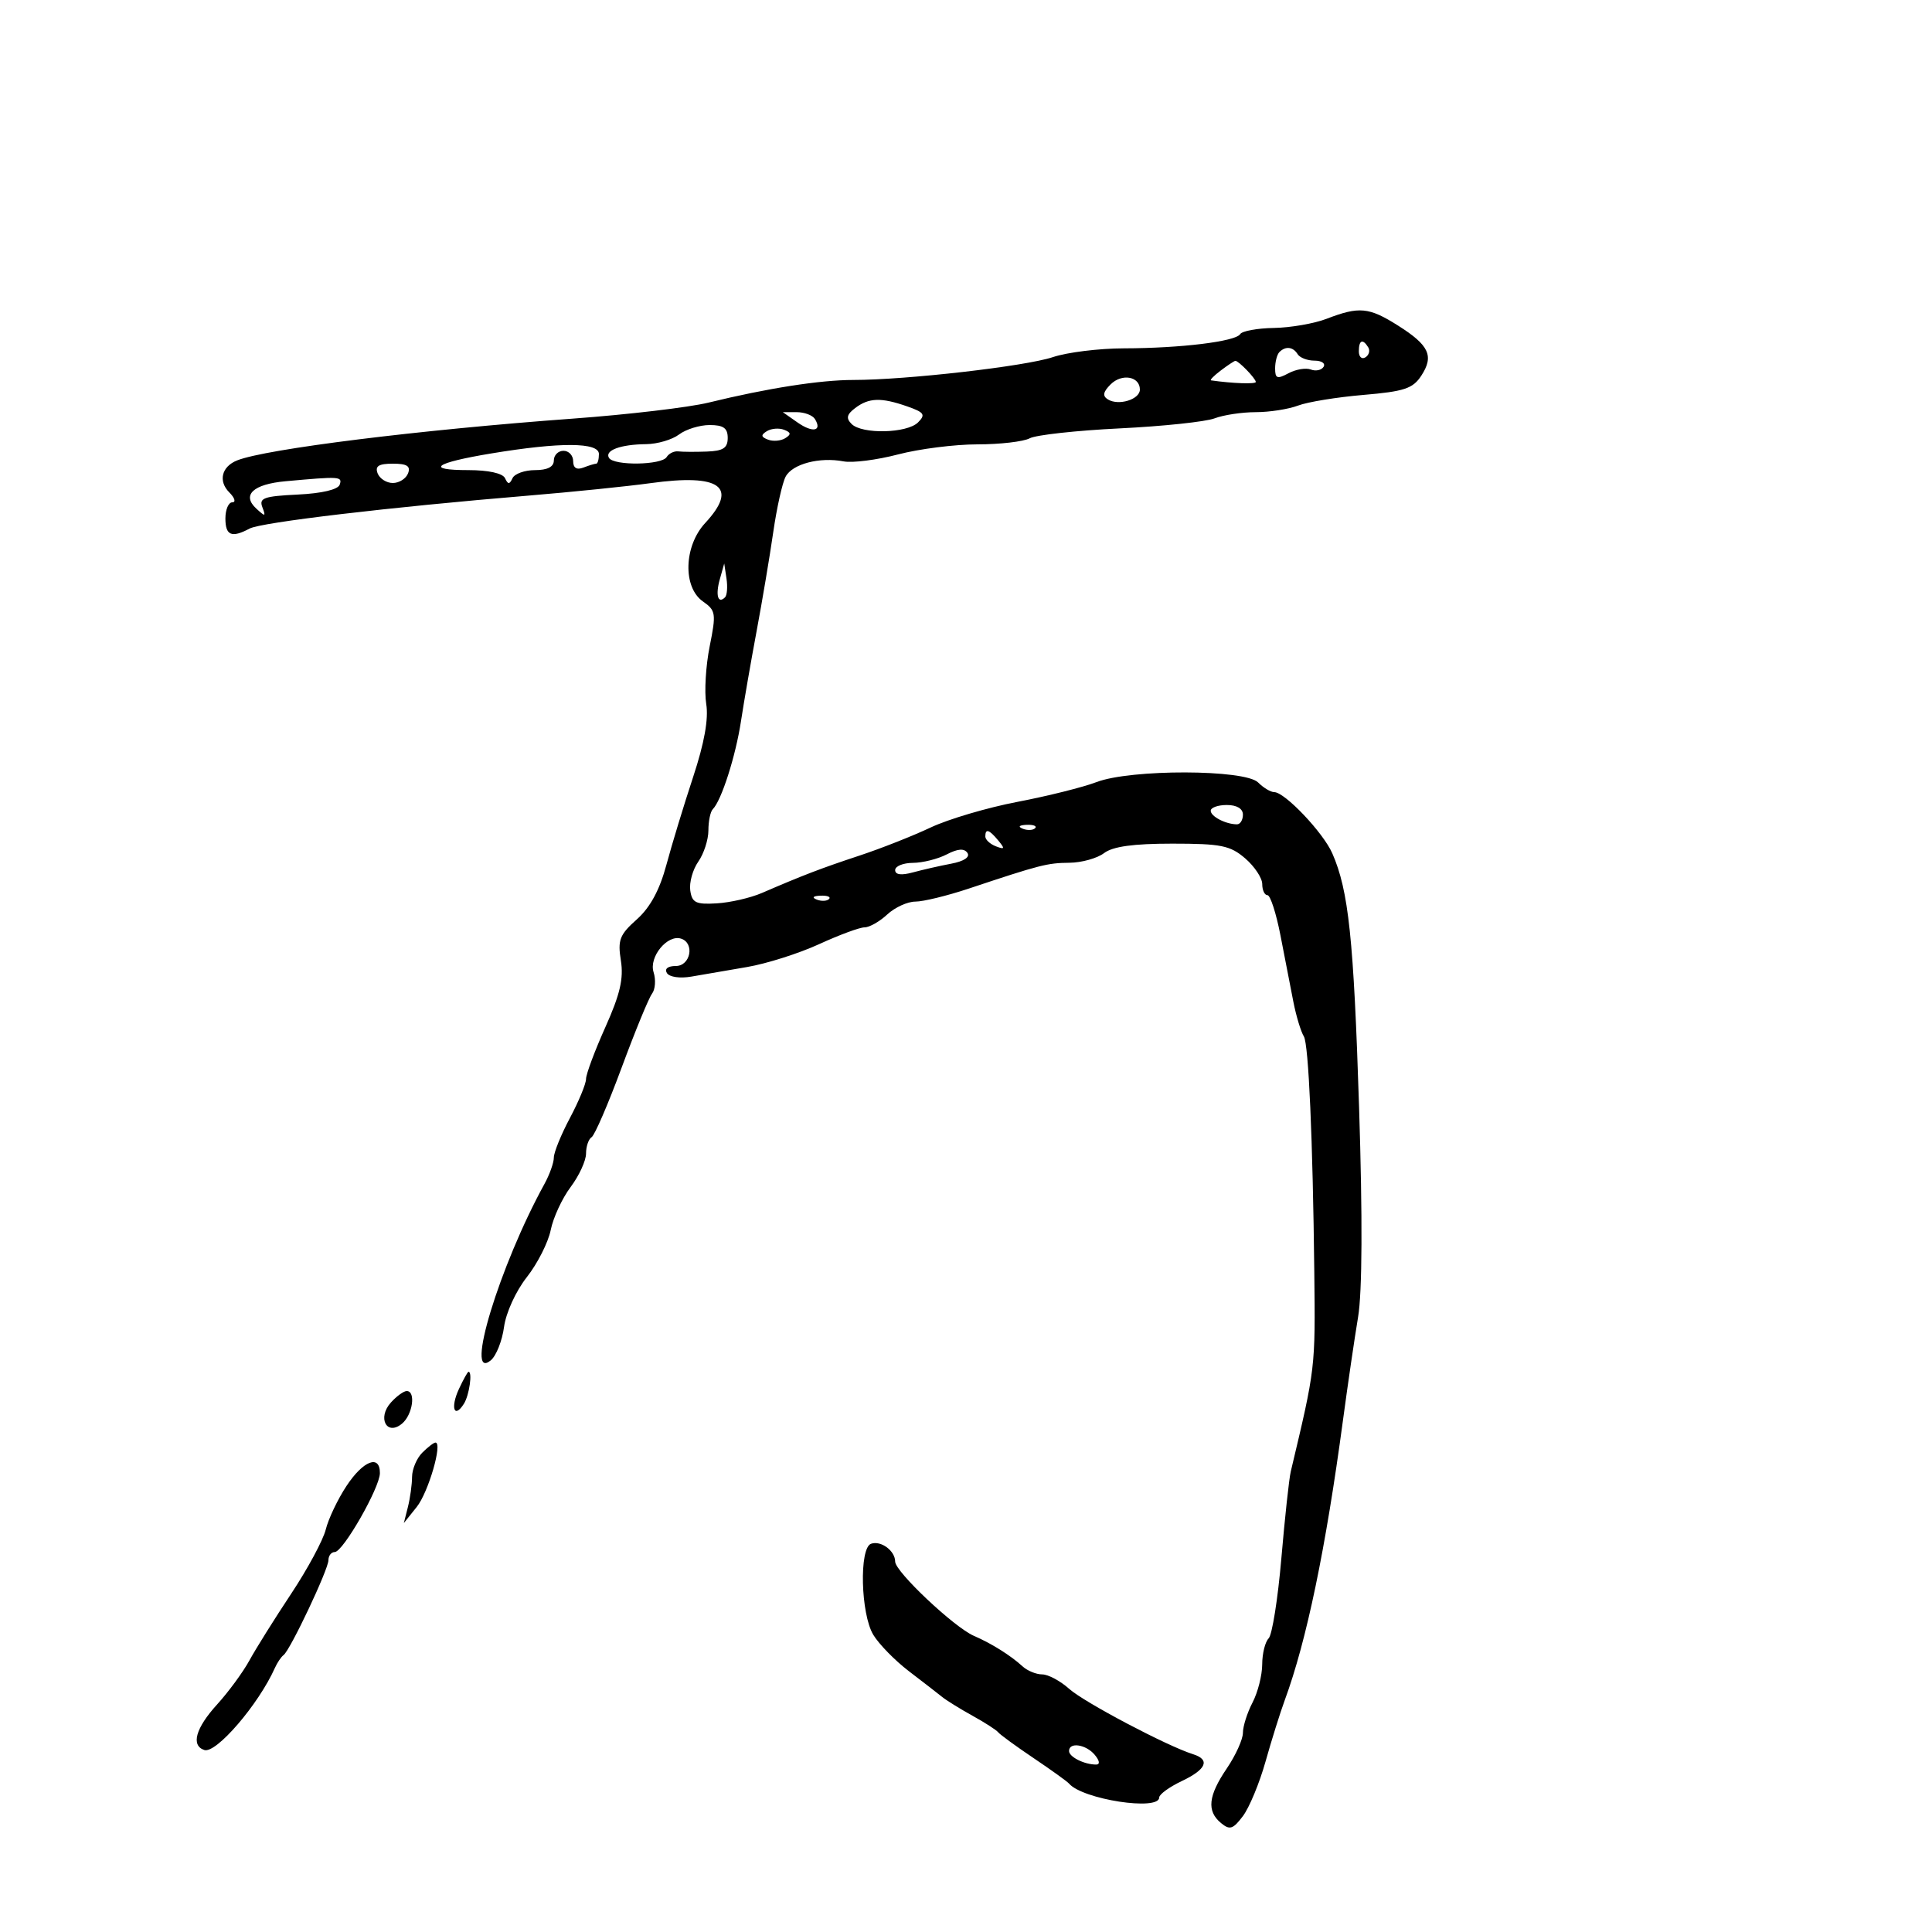 <svg xmlns="http://www.w3.org/2000/svg" width="300" height="300" viewBox="0 0 300 300" version="1.1">
	<path d="M 206 49.500 C 204.075 50.241, 200.389 50.882, 197.809 50.924 C 195.229 50.966, 192.872 51.397, 192.572 51.883 C 191.863 53.031, 183.345 54.072, 174.500 54.091 C 170.650 54.100, 165.700 54.712, 163.500 55.451 C 159.259 56.876, 140.718 59, 132.514 59 C 127.357 59, 119.167 60.281, 110 62.521 C 106.975 63.260, 97.525 64.375, 89 64.999 C 65.109 66.748, 41.301 69.709, 36.827 71.489 C 34.402 72.454, 33.853 74.710, 35.614 76.471 C 36.455 77.312, 36.661 78, 36.071 78 C 35.482 78, 35 79.125, 35 80.500 C 35 83.163, 35.966 83.567, 38.764 82.073 C 40.575 81.106, 60.573 78.743, 82 76.963 C 88.875 76.392, 97.425 75.520, 101 75.025 C 111.864 73.519, 114.713 75.595, 109.500 81.217 C 106.187 84.790, 106.002 91.188, 109.148 93.391 C 111.156 94.797, 111.225 95.256, 110.198 100.367 C 109.594 103.376, 109.353 107.401, 109.663 109.312 C 110.041 111.642, 109.372 115.373, 107.631 120.643 C 106.204 124.964, 104.337 131.098, 103.483 134.273 C 102.425 138.210, 100.959 140.912, 98.877 142.768 C 96.214 145.140, 95.898 145.958, 96.409 149.156 C 96.856 151.954, 96.285 154.408, 93.998 159.505 C 92.349 163.180, 91 166.796, 91 167.540 C 91 168.285, 89.875 171.010, 88.500 173.596 C 87.125 176.182, 86 178.949, 86 179.745 C 86 180.540, 85.343 182.386, 84.541 183.846 C 77.573 196.518, 72.053 214.658, 76.206 211.235 C 77.050 210.540, 77.977 208.209, 78.266 206.057 C 78.562 203.848, 80.101 200.479, 81.800 198.322 C 83.455 196.220, 85.127 192.925, 85.514 191 C 85.902 189.075, 87.295 186.068, 88.610 184.317 C 89.924 182.566, 91 180.230, 91 179.126 C 91 178.022, 91.389 176.877, 91.865 176.583 C 92.341 176.289, 94.441 171.425, 96.531 165.774 C 98.620 160.123, 100.743 154.959, 101.248 154.298 C 101.752 153.637, 101.860 152.135, 101.488 150.961 C 100.734 148.587, 103.647 145.049, 105.772 145.757 C 107.908 146.469, 107.217 150, 104.941 150 C 103.703 150, 103.152 150.437, 103.559 151.096 C 103.944 151.719, 105.586 151.956, 107.368 151.644 C 109.091 151.344, 112.975 150.676, 116 150.160 C 119.025 149.644, 124.059 148.048, 127.186 146.611 C 130.313 145.175, 133.491 144, 134.247 144 C 135.004 144, 136.589 143.100, 137.770 142 C 138.950 140.900, 140.918 140, 142.142 140 C 143.365 140, 147.097 139.090, 150.433 137.978 C 161.529 134.280, 162.620 134, 166.071 133.968 C 167.957 133.951, 170.374 133.276, 171.441 132.468 C 172.801 131.440, 175.975 131, 182.036 131 C 189.603 131, 191.022 131.286, 193.344 133.282 C 194.805 134.537, 196 136.337, 196 137.282 C 196 138.227, 196.364 139, 196.810 139 C 197.255 139, 198.164 141.813, 198.830 145.250 C 199.496 148.688, 200.395 153.316, 200.829 155.537 C 201.263 157.757, 201.999 160.189, 202.465 160.943 C 203.197 162.128, 203.854 176.971, 204.083 197.500 C 204.251 212.559, 204.279 212.319, 200.429 228.500 C 200.167 229.600, 199.511 235.655, 198.970 241.956 C 198.430 248.257, 197.540 253.860, 196.994 254.406 C 196.447 254.953, 195.997 256.772, 195.994 258.450 C 195.990 260.127, 195.315 262.789, 194.494 264.364 C 193.672 265.940, 193 268.057, 193 269.070 C 193 270.083, 191.875 272.569, 190.500 274.595 C 187.605 278.860, 187.354 281.219, 189.594 283.078 C 190.954 284.207, 191.454 284.050, 192.995 282.007 C 193.988 280.690, 195.567 276.888, 196.504 273.556 C 197.441 270.225, 198.788 265.925, 199.497 264 C 202.887 254.790, 205.851 240.532, 208.541 220.500 C 209.279 215, 210.334 207.800, 210.884 204.500 C 211.530 200.633, 211.585 189.080, 211.039 172 C 210.200 145.724, 209.416 138.287, 206.876 132.500 C 205.462 129.277, 199.502 123, 197.857 123 C 197.307 123, 196.182 122.325, 195.357 121.500 C 193.310 119.453, 175.576 119.413, 170.270 121.442 C 168.197 122.236, 162.675 123.616, 158 124.510 C 153.325 125.403, 147.250 127.198, 144.500 128.498 C 141.750 129.798, 136.781 131.759, 133.458 132.857 C 127.523 134.818, 124.678 135.908, 118.297 138.665 C 116.536 139.426, 113.386 140.150, 111.298 140.274 C 108.046 140.468, 107.455 140.179, 107.183 138.265 C 107.008 137.036, 107.570 135.024, 108.432 133.793 C 109.295 132.562, 110 130.380, 110 128.944 C 110 127.508, 110.308 126.025, 110.685 125.648 C 112.025 124.309, 114.231 117.419, 115.057 112 C 115.518 108.975, 116.611 102.675, 117.486 98 C 118.362 93.325, 119.525 86.406, 120.071 82.625 C 120.617 78.844, 121.483 74.966, 121.996 74.007 C 123.050 72.037, 127.268 70.930, 131 71.644 C 132.375 71.906, 136.182 71.419, 139.460 70.561 C 142.738 69.702, 148.280 69, 151.776 69 C 155.271 69, 158.923 68.577, 159.890 68.059 C 160.857 67.541, 167.143 66.849, 173.859 66.521 C 180.575 66.193, 187.209 65.491, 188.600 64.962 C 189.992 64.433, 192.872 64, 195 64 C 197.128 64, 200.081 63.539, 201.562 62.977 C 203.042 62.414, 207.606 61.670, 211.704 61.323 C 218.032 60.788, 219.386 60.341, 220.687 58.354 C 222.704 55.277, 221.934 53.615, 217.068 50.543 C 212.563 47.699, 211.047 47.556, 206 49.500 M 211 54.559 C 211 55.416, 211.457 55.835, 212.016 55.490 C 212.575 55.144, 212.774 54.443, 212.457 53.931 C 211.600 52.544, 211 52.802, 211 54.559 M 198.667 54.667 C 198.300 55.033, 198 56.174, 198 57.202 C 198 58.784, 198.319 58.900, 200.078 57.958 C 201.221 57.346, 202.782 57.086, 203.546 57.379 C 204.311 57.673, 205.202 57.482, 205.527 56.956 C 205.852 56.430, 205.218 56, 204.118 56 C 203.018 56, 201.840 55.550, 201.500 55 C 200.786 53.845, 199.625 53.709, 198.667 54.667 M 189.559 57.532 C 188.491 58.339, 187.816 59.029, 188.059 59.064 C 191.342 59.539, 195 59.670, 195 59.312 C 195 58.779, 192.293 55.985, 191.821 56.032 C 191.645 56.049, 190.626 56.724, 189.559 57.532 M 172.455 59.688 C 171.276 60.867, 171.165 61.484, 172.037 62.023 C 173.694 63.047, 177 62.027, 177 60.490 C 177 58.440, 174.198 57.945, 172.455 59.688 M 132.785 63.367 C 131.479 64.358, 131.348 64.948, 132.235 65.835 C 133.859 67.459, 140.849 67.294, 142.552 65.591 C 143.764 64.379, 143.523 64.029, 140.831 63.091 C 136.807 61.688, 134.908 61.753, 132.785 63.367 M 123.842 65.602 C 126.198 67.252, 127.707 66.953, 126.541 65.067 C 126.179 64.480, 124.908 64, 123.718 64 L 121.555 64 123.842 65.602 M 105.441 67.468 C 104.374 68.276, 102.074 68.951, 100.332 68.968 C 96.354 69.008, 93.844 69.938, 94.565 71.105 C 95.330 72.343, 102.737 72.234, 103.516 70.973 C 103.865 70.409, 104.679 70.012, 105.325 70.092 C 105.971 70.172, 107.963 70.184, 109.750 70.118 C 112.294 70.026, 113 69.565, 113 68 C 113 66.475, 112.333 66, 110.191 66 C 108.646 66, 106.509 66.661, 105.441 67.468 M 119.075 66.953 C 118.117 67.546, 118.158 67.847, 119.257 68.268 C 120.040 68.569, 121.241 68.469, 121.925 68.047 C 122.883 67.454, 122.842 67.153, 121.743 66.732 C 120.960 66.431, 119.759 66.531, 119.075 66.953 M 76.279 70.412 C 67.459 71.873, 65.922 73, 72.750 73 C 75.839 73, 78.062 73.490, 78.417 74.250 C 78.883 75.250, 79.117 75.250, 79.583 74.250 C 79.904 73.563, 81.479 73, 83.083 73 C 85.009 73, 86 72.490, 86 71.500 C 86 70.675, 86.675 70, 87.500 70 C 88.325 70, 89 70.723, 89 71.607 C 89 72.662, 89.544 73.005, 90.582 72.607 C 91.452 72.273, 92.352 72, 92.582 72 C 92.812 72, 93 71.325, 93 70.500 C 93 68.665, 87.013 68.634, 76.279 70.412 M 58.638 73.500 C 58.955 74.325, 60.018 75, 61 75 C 61.982 75, 63.045 74.325, 63.362 73.500 C 63.793 72.376, 63.200 72, 61 72 C 58.800 72, 58.207 72.376, 58.638 73.500 M 44.328 74.728 C 39.309 75.184, 37.511 76.864, 39.791 78.967 C 41.199 80.267, 41.307 80.243, 40.740 78.764 C 40.190 77.332, 40.975 77.050, 46.220 76.796 C 50.002 76.613, 52.499 76.022, 52.754 75.250 C 53.173 73.981, 52.805 73.958, 44.328 74.728 M 111.769 89.956 C 111.078 92.417, 111.491 93.842, 112.581 92.753 C 112.900 92.433, 113.004 91.121, 112.810 89.836 L 112.459 87.500 111.769 89.956 M 188 125.893 C 188 126.786, 190.351 128, 192.082 128 C 192.587 128, 193 127.325, 193 126.500 C 193 125.567, 192.056 125, 190.500 125 C 189.125 125, 188 125.402, 188 125.893 M 158.813 128.683 C 159.534 128.972, 160.397 128.936, 160.729 128.604 C 161.061 128.272, 160.471 128.036, 159.417 128.079 C 158.252 128.127, 158.015 128.364, 158.813 128.683 M 153 129.893 C 153 130.384, 153.739 131.069, 154.641 131.416 C 156.014 131.943, 156.076 131.796, 155.019 130.523 C 153.579 128.788, 153 128.607, 153 129.893 M 147 132.674 C 145.625 133.387, 143.262 133.977, 141.750 133.985 C 140.238 133.993, 139 134.499, 139 135.108 C 139 135.833, 139.953 135.957, 141.750 135.467 C 143.262 135.055, 145.949 134.444, 147.720 134.109 C 149.691 133.736, 150.661 133.088, 150.220 132.438 C 149.722 131.705, 148.728 131.777, 147 132.674 M 126.813 139.683 C 127.534 139.972, 128.397 139.936, 128.729 139.604 C 129.061 139.272, 128.471 139.036, 127.417 139.079 C 126.252 139.127, 126.015 139.364, 126.813 139.683 M 71.260 215.685 C 69.916 218.581, 70.524 220.367, 72.039 217.971 C 72.867 216.662, 73.393 212.988, 72.750 213.008 C 72.612 213.012, 71.942 214.217, 71.260 215.685 M 60.706 217.773 C 58.546 220.159, 60.048 223.035, 62.424 221.063 C 64.076 219.692, 64.610 216, 63.155 216 C 62.690 216, 61.588 216.798, 60.706 217.773 M 65.571 225.571 C 64.707 226.436, 63.994 228.123, 63.986 229.321 C 63.979 230.520, 63.688 232.625, 63.341 234 L 62.709 236.500 64.709 234 C 66.518 231.740, 68.768 224, 67.617 224 C 67.356 224, 66.436 224.707, 65.571 225.571 M 53.796 230.750 C 52.437 232.813, 50.992 235.850, 50.584 237.500 C 50.176 239.150, 47.752 243.650, 45.196 247.500 C 42.641 251.350, 39.733 255.994, 38.736 257.820 C 37.738 259.646, 35.476 262.728, 33.711 264.668 C 30.378 268.330, 29.616 271.039, 31.722 271.741 C 33.547 272.349, 40.141 264.685, 42.683 259 C 43.052 258.175, 43.659 257.275, 44.031 257 C 45.071 256.231, 51 243.695, 51 242.265 C 51 241.569, 51.441 241, 51.980 241 C 53.262 241, 58.978 231.011, 58.991 228.750 C 59.006 225.797, 56.396 226.802, 53.796 230.750 M 135.250 239.718 C 133.395 240.384, 133.649 250.609, 135.601 253.846 C 136.481 255.306, 138.969 257.850, 141.128 259.500 C 143.288 261.150, 145.613 262.950, 146.296 263.500 C 146.978 264.050, 149.103 265.366, 151.018 266.425 C 152.933 267.483, 154.725 268.638, 155 268.991 C 155.275 269.343, 157.750 271.148, 160.500 273 C 163.250 274.852, 165.725 276.632, 166 276.954 C 168.094 279.410, 180 281.247, 180 279.114 C 180 278.627, 181.575 277.480, 183.500 276.567 C 187.332 274.749, 187.964 273.239, 185.250 272.390 C 181.247 271.137, 168.354 264.335, 166.029 262.250 C 164.649 261.012, 162.760 260, 161.832 260 C 160.903 260, 159.529 259.438, 158.779 258.750 C 156.929 257.054, 153.967 255.197, 151.222 254.012 C 148.171 252.694, 139 244.046, 139 242.486 C 139 240.801, 136.785 239.166, 135.250 239.718 M 166 271.893 C 166 272.814, 168.367 274, 170.204 274 C 170.834 274, 170.754 273.408, 170 272.500 C 168.641 270.863, 166 270.462, 166 271.893" stroke="none" fill="black" fill-rule="evenodd"/>
</svg>